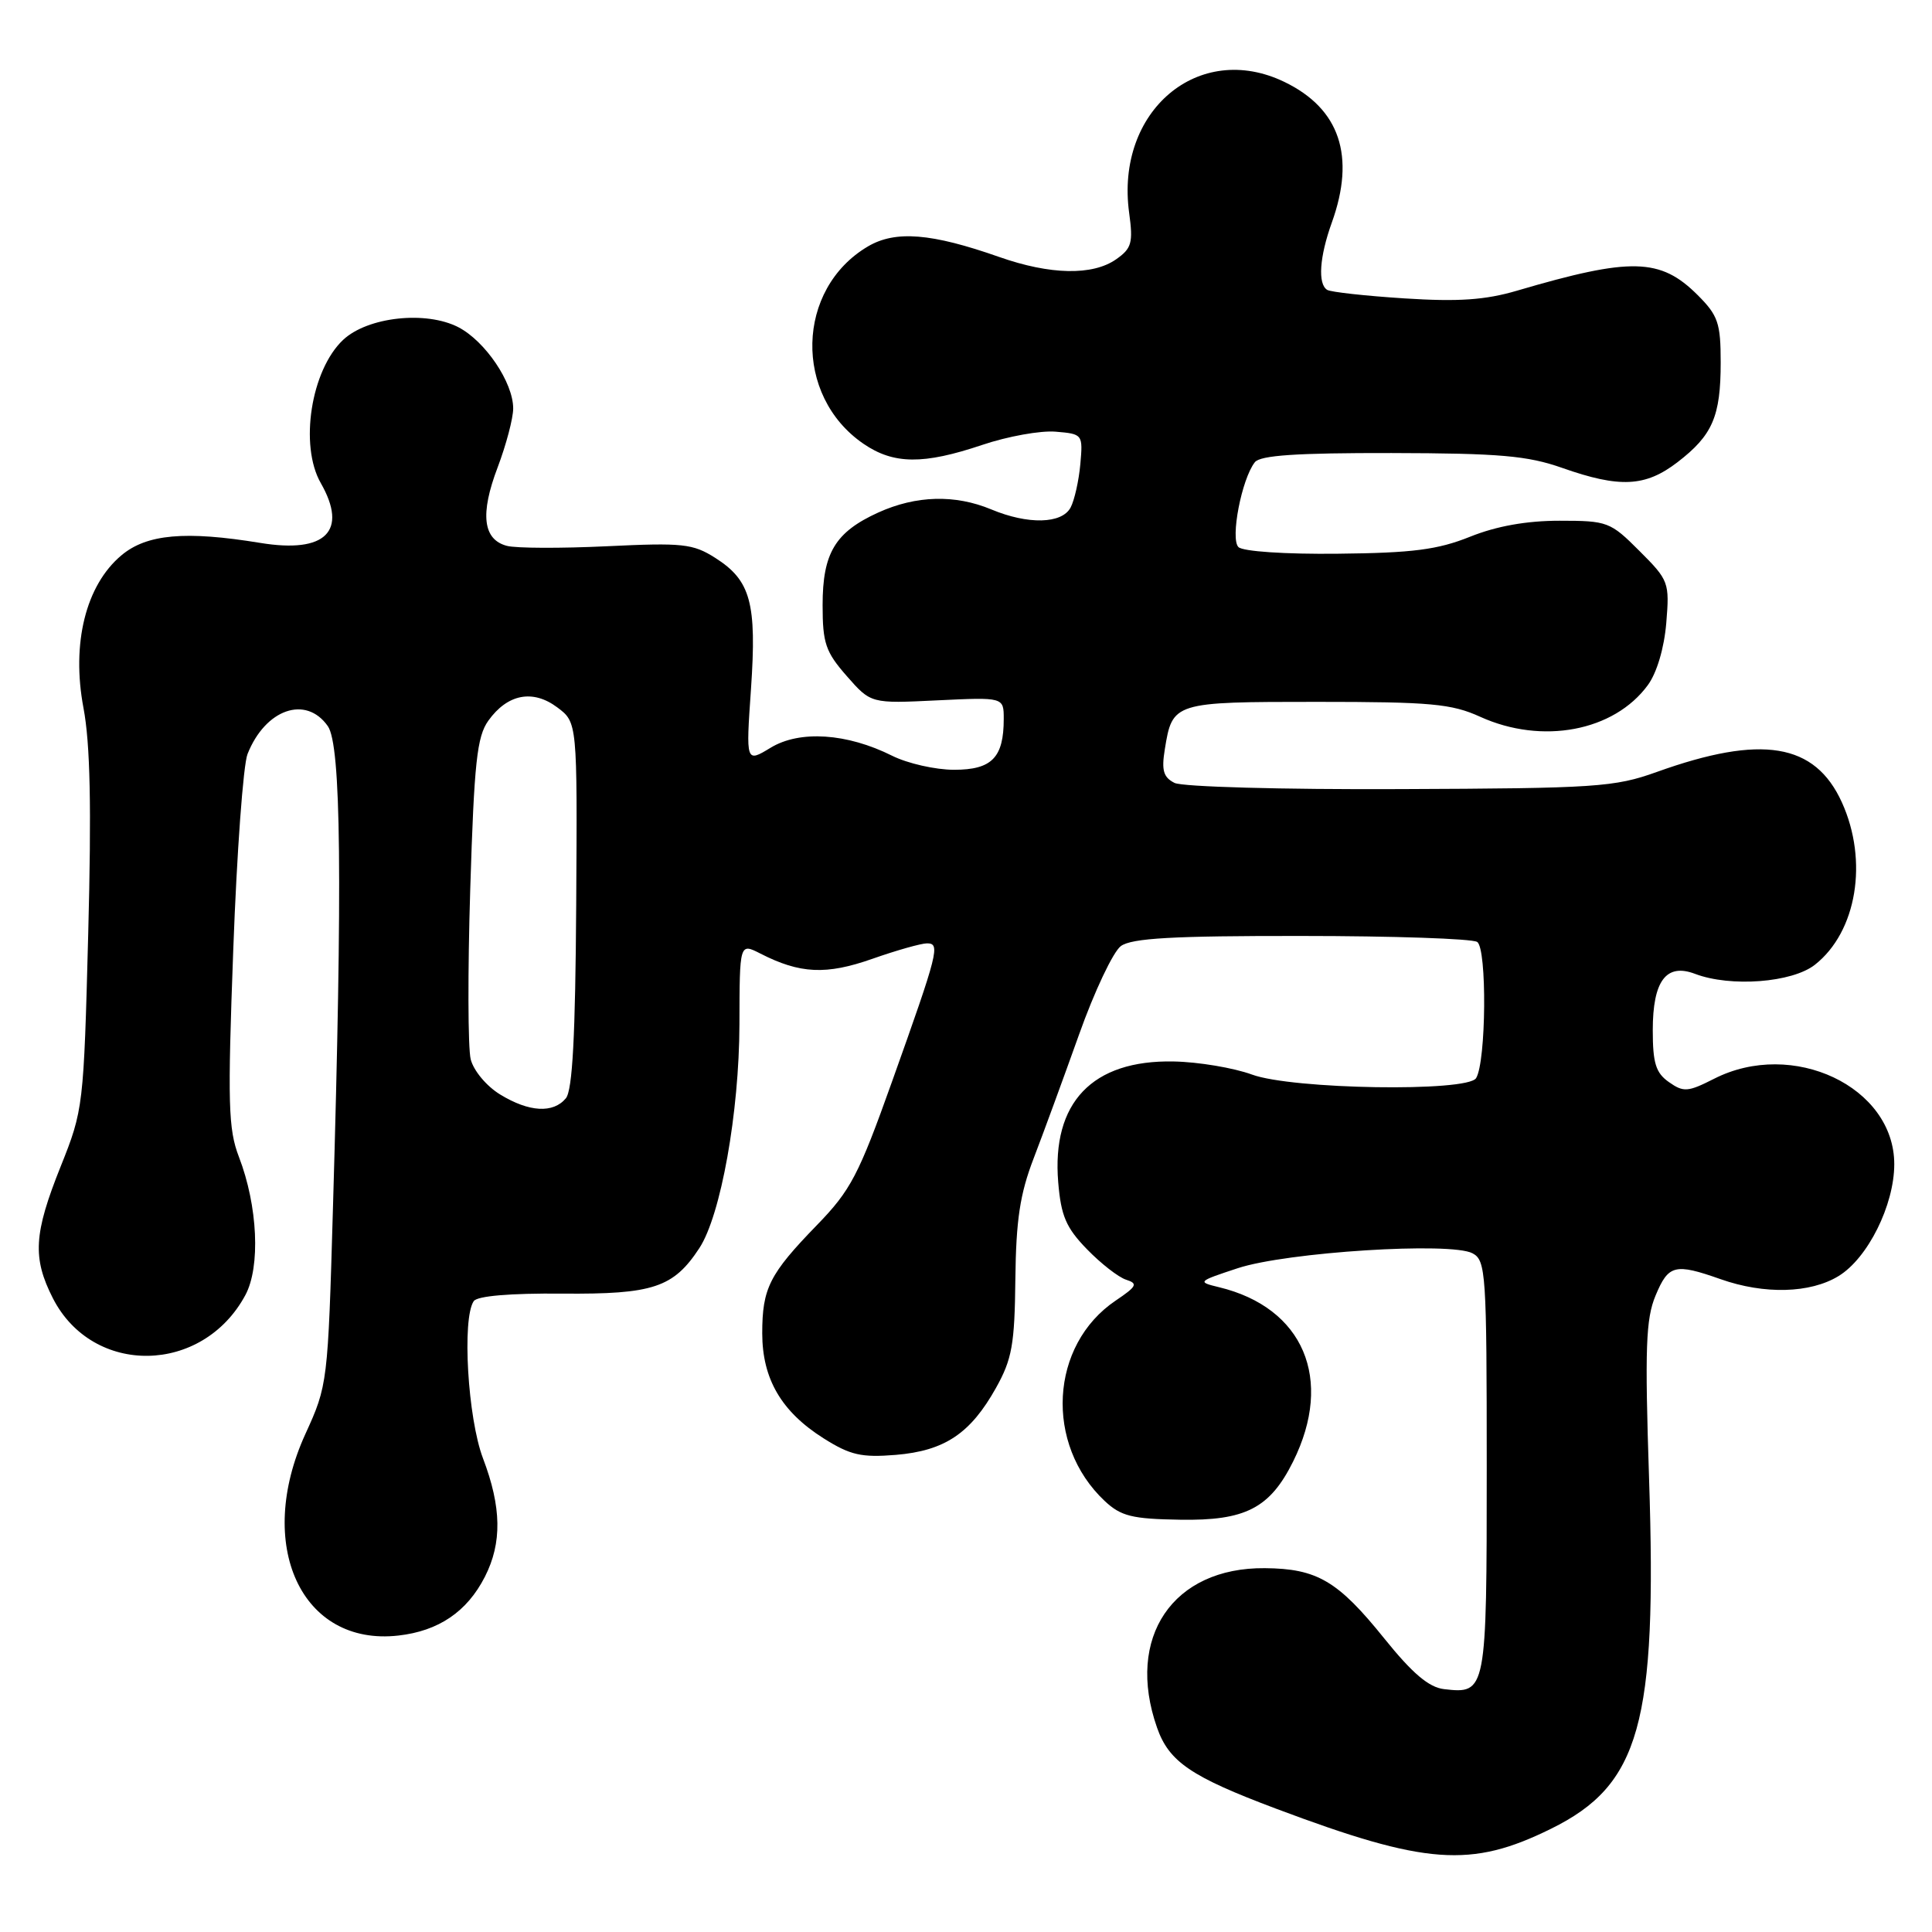 <?xml version="1.0" encoding="UTF-8" standalone="no"?>
<!DOCTYPE svg PUBLIC "-//W3C//DTD SVG 1.1//EN" "http://www.w3.org/Graphics/SVG/1.1/DTD/svg11.dtd" >
<svg xmlns="http://www.w3.org/2000/svg" xmlns:xlink="http://www.w3.org/1999/xlink" version="1.1" viewBox="0 0 256 256">
 <g >
 <path fill="currentColor"
d=" M 205.52 242.32 C 217.31 236.51 219.58 228.39 218.51 195.92 C 217.94 178.60 218.08 174.76 219.37 171.67 C 221.08 167.57 221.92 167.36 228.00 169.50 C 233.78 171.54 239.86 171.38 243.61 169.09 C 247.49 166.73 251.00 159.68 251.00 154.26 C 251.00 144.00 237.53 137.63 227.11 142.95 C 223.66 144.70 223.08 144.75 221.15 143.39 C 219.40 142.17 219.00 140.87 219.00 136.51 C 219.00 129.96 220.78 127.59 224.60 129.04 C 229.31 130.83 237.47 130.21 240.49 127.83 C 246.03 123.47 247.59 114.10 244.06 106.32 C 240.49 98.46 233.44 97.30 219.53 102.29 C 213.93 104.30 211.51 104.46 185.50 104.56 C 169.87 104.63 156.68 104.26 155.63 103.74 C 154.16 103.00 153.89 102.08 154.34 99.31 C 155.35 93.04 155.48 93.00 174.51 93.00 C 189.58 93.00 192.34 93.25 196.14 94.98 C 204.34 98.70 213.86 96.90 218.34 90.79 C 219.54 89.16 220.51 85.88 220.79 82.55 C 221.23 77.18 221.13 76.89 217.24 73.01 C 213.38 69.14 213.00 69.00 206.65 69.00 C 202.28 69.00 198.30 69.71 194.79 71.12 C 190.50 72.84 187.19 73.27 177.31 73.37 C 170.29 73.45 164.69 73.07 164.10 72.49 C 163.00 71.40 164.52 63.49 166.27 61.25 C 166.98 60.33 171.82 60.01 184.37 60.03 C 198.69 60.06 202.40 60.38 207.00 62.00 C 214.62 64.68 218.01 64.52 222.27 61.25 C 226.92 57.68 228.00 55.19 228.00 48.03 C 228.00 42.82 227.66 41.81 224.96 39.11 C 220.01 34.16 216.14 34.07 201.00 38.52 C 196.82 39.75 193.25 40.00 186.11 39.54 C 180.94 39.21 176.33 38.70 175.86 38.41 C 174.59 37.63 174.84 34.03 176.47 29.50 C 179.64 20.69 177.53 14.40 170.20 10.86 C 158.84 5.36 147.76 14.70 149.62 28.22 C 150.16 32.18 149.95 32.92 147.89 34.36 C 144.78 36.54 139.17 36.43 132.40 34.05 C 123.41 30.89 118.65 30.51 115.01 32.65 C 105.45 38.28 105.12 52.43 114.41 58.80 C 118.41 61.54 122.35 61.58 130.16 58.95 C 133.51 57.82 137.88 57.03 139.88 57.20 C 143.46 57.50 143.50 57.55 143.15 61.50 C 142.95 63.70 142.37 66.29 141.86 67.25 C 140.70 69.43 136.21 69.53 131.35 67.50 C 126.55 65.50 121.39 65.64 116.38 67.91 C 110.66 70.51 109.00 73.28 109.00 80.19 C 109.00 85.22 109.39 86.38 112.20 89.58 C 115.40 93.23 115.40 93.23 124.20 92.80 C 133.00 92.38 133.00 92.38 133.00 95.26 C 133.00 100.39 131.43 102.00 126.42 102.00 C 123.95 102.00 120.25 101.16 118.21 100.14 C 112.23 97.15 105.97 96.73 102.11 99.08 C 98.83 101.07 98.83 101.07 99.51 91.29 C 100.29 79.90 99.48 76.91 94.77 73.92 C 91.81 72.04 90.45 71.90 80.43 72.38 C 74.34 72.67 68.38 72.65 67.17 72.33 C 63.99 71.50 63.59 68.11 65.94 61.93 C 67.07 58.94 68.00 55.43 68.00 54.12 C 68.00 50.68 64.30 45.21 60.74 43.36 C 56.44 41.14 48.71 41.99 45.47 45.03 C 41.21 49.03 39.65 59.01 42.50 64.00 C 46.15 70.39 43.15 73.36 34.50 71.94 C 24.55 70.31 19.43 70.77 16.08 73.59 C 11.36 77.55 9.45 85.27 11.06 93.80 C 11.96 98.56 12.13 106.96 11.69 123.69 C 11.09 146.62 11.04 147.07 8.04 154.56 C 4.47 163.47 4.28 166.67 7.01 172.03 C 12.30 182.38 26.84 182.15 32.51 171.61 C 34.53 167.86 34.16 159.79 31.66 153.30 C 30.24 149.61 30.15 146.23 30.91 125.80 C 31.38 112.98 32.23 101.33 32.80 99.91 C 35.17 93.94 40.55 92.09 43.44 96.22 C 45.20 98.72 45.39 116.71 44.12 160.00 C 43.45 183.26 43.41 183.57 40.47 190.00 C 33.74 204.73 39.93 218.17 52.78 216.72 C 58.12 216.12 61.89 213.56 64.25 208.93 C 66.54 204.44 66.46 199.71 64.00 193.24 C 61.98 187.93 61.20 174.73 62.77 172.41 C 63.23 171.72 67.59 171.35 74.54 171.41 C 86.54 171.51 89.24 170.61 92.67 165.38 C 95.51 161.04 97.95 147.42 97.98 135.72 C 98.00 124.95 98.00 124.95 100.75 126.35 C 106.00 129.04 109.48 129.20 115.59 127.05 C 118.80 125.92 122.06 125.00 122.83 125.00 C 124.62 125.00 124.35 126.08 118.19 143.34 C 113.78 155.71 112.72 157.73 108.24 162.34 C 101.95 168.82 101.00 170.70 101.00 176.68 C 101.01 182.72 103.54 187.05 109.12 190.58 C 112.67 192.82 114.14 193.15 118.70 192.78 C 125.17 192.24 128.59 189.95 131.97 183.91 C 134.10 180.10 134.45 178.15 134.54 169.50 C 134.63 161.65 135.15 158.21 136.96 153.50 C 138.23 150.20 140.93 142.82 142.97 137.11 C 145.00 131.39 147.50 126.11 148.52 125.36 C 149.96 124.31 155.41 124.00 172.44 124.02 C 184.57 124.02 195.05 124.38 195.73 124.81 C 197.05 125.65 196.93 140.69 195.59 142.86 C 194.43 144.72 171.20 144.35 165.88 142.38 C 163.47 141.50 158.80 140.71 155.50 140.65 C 144.73 140.44 139.34 146.09 140.22 156.67 C 140.59 161.11 141.26 162.68 144.02 165.52 C 145.87 167.43 148.21 169.25 149.22 169.57 C 150.82 170.08 150.63 170.45 147.84 172.33 C 139.10 178.22 138.38 191.37 146.38 198.89 C 148.53 200.90 149.99 201.27 156.36 201.37 C 165.02 201.52 168.27 199.85 171.35 193.65 C 176.76 182.75 172.72 173.26 161.52 170.56 C 158.62 169.86 158.68 169.80 164.02 168.04 C 170.51 165.91 192.25 164.53 195.12 166.07 C 196.89 167.01 197.00 168.69 197.00 194.41 C 197.00 224.22 196.95 224.47 191.35 223.82 C 189.34 223.59 187.16 221.75 183.42 217.10 C 177.28 209.47 174.52 207.85 167.60 207.79 C 155.40 207.68 149.12 216.96 153.31 228.91 C 154.89 233.44 157.80 235.42 169.06 239.65 C 188.95 247.12 194.91 247.56 205.52 242.32 Z  M 66.28 145.03 C 64.47 143.93 62.75 141.87 62.37 140.36 C 62.00 138.87 61.97 128.72 62.31 117.81 C 62.83 101.00 63.20 97.60 64.71 95.49 C 67.25 91.95 70.60 91.31 73.84 93.73 C 76.50 95.72 76.50 95.72 76.35 119.89 C 76.24 137.27 75.86 144.47 74.98 145.53 C 73.30 147.55 70.11 147.37 66.28 145.03 Z "/>
</g>
</svg>